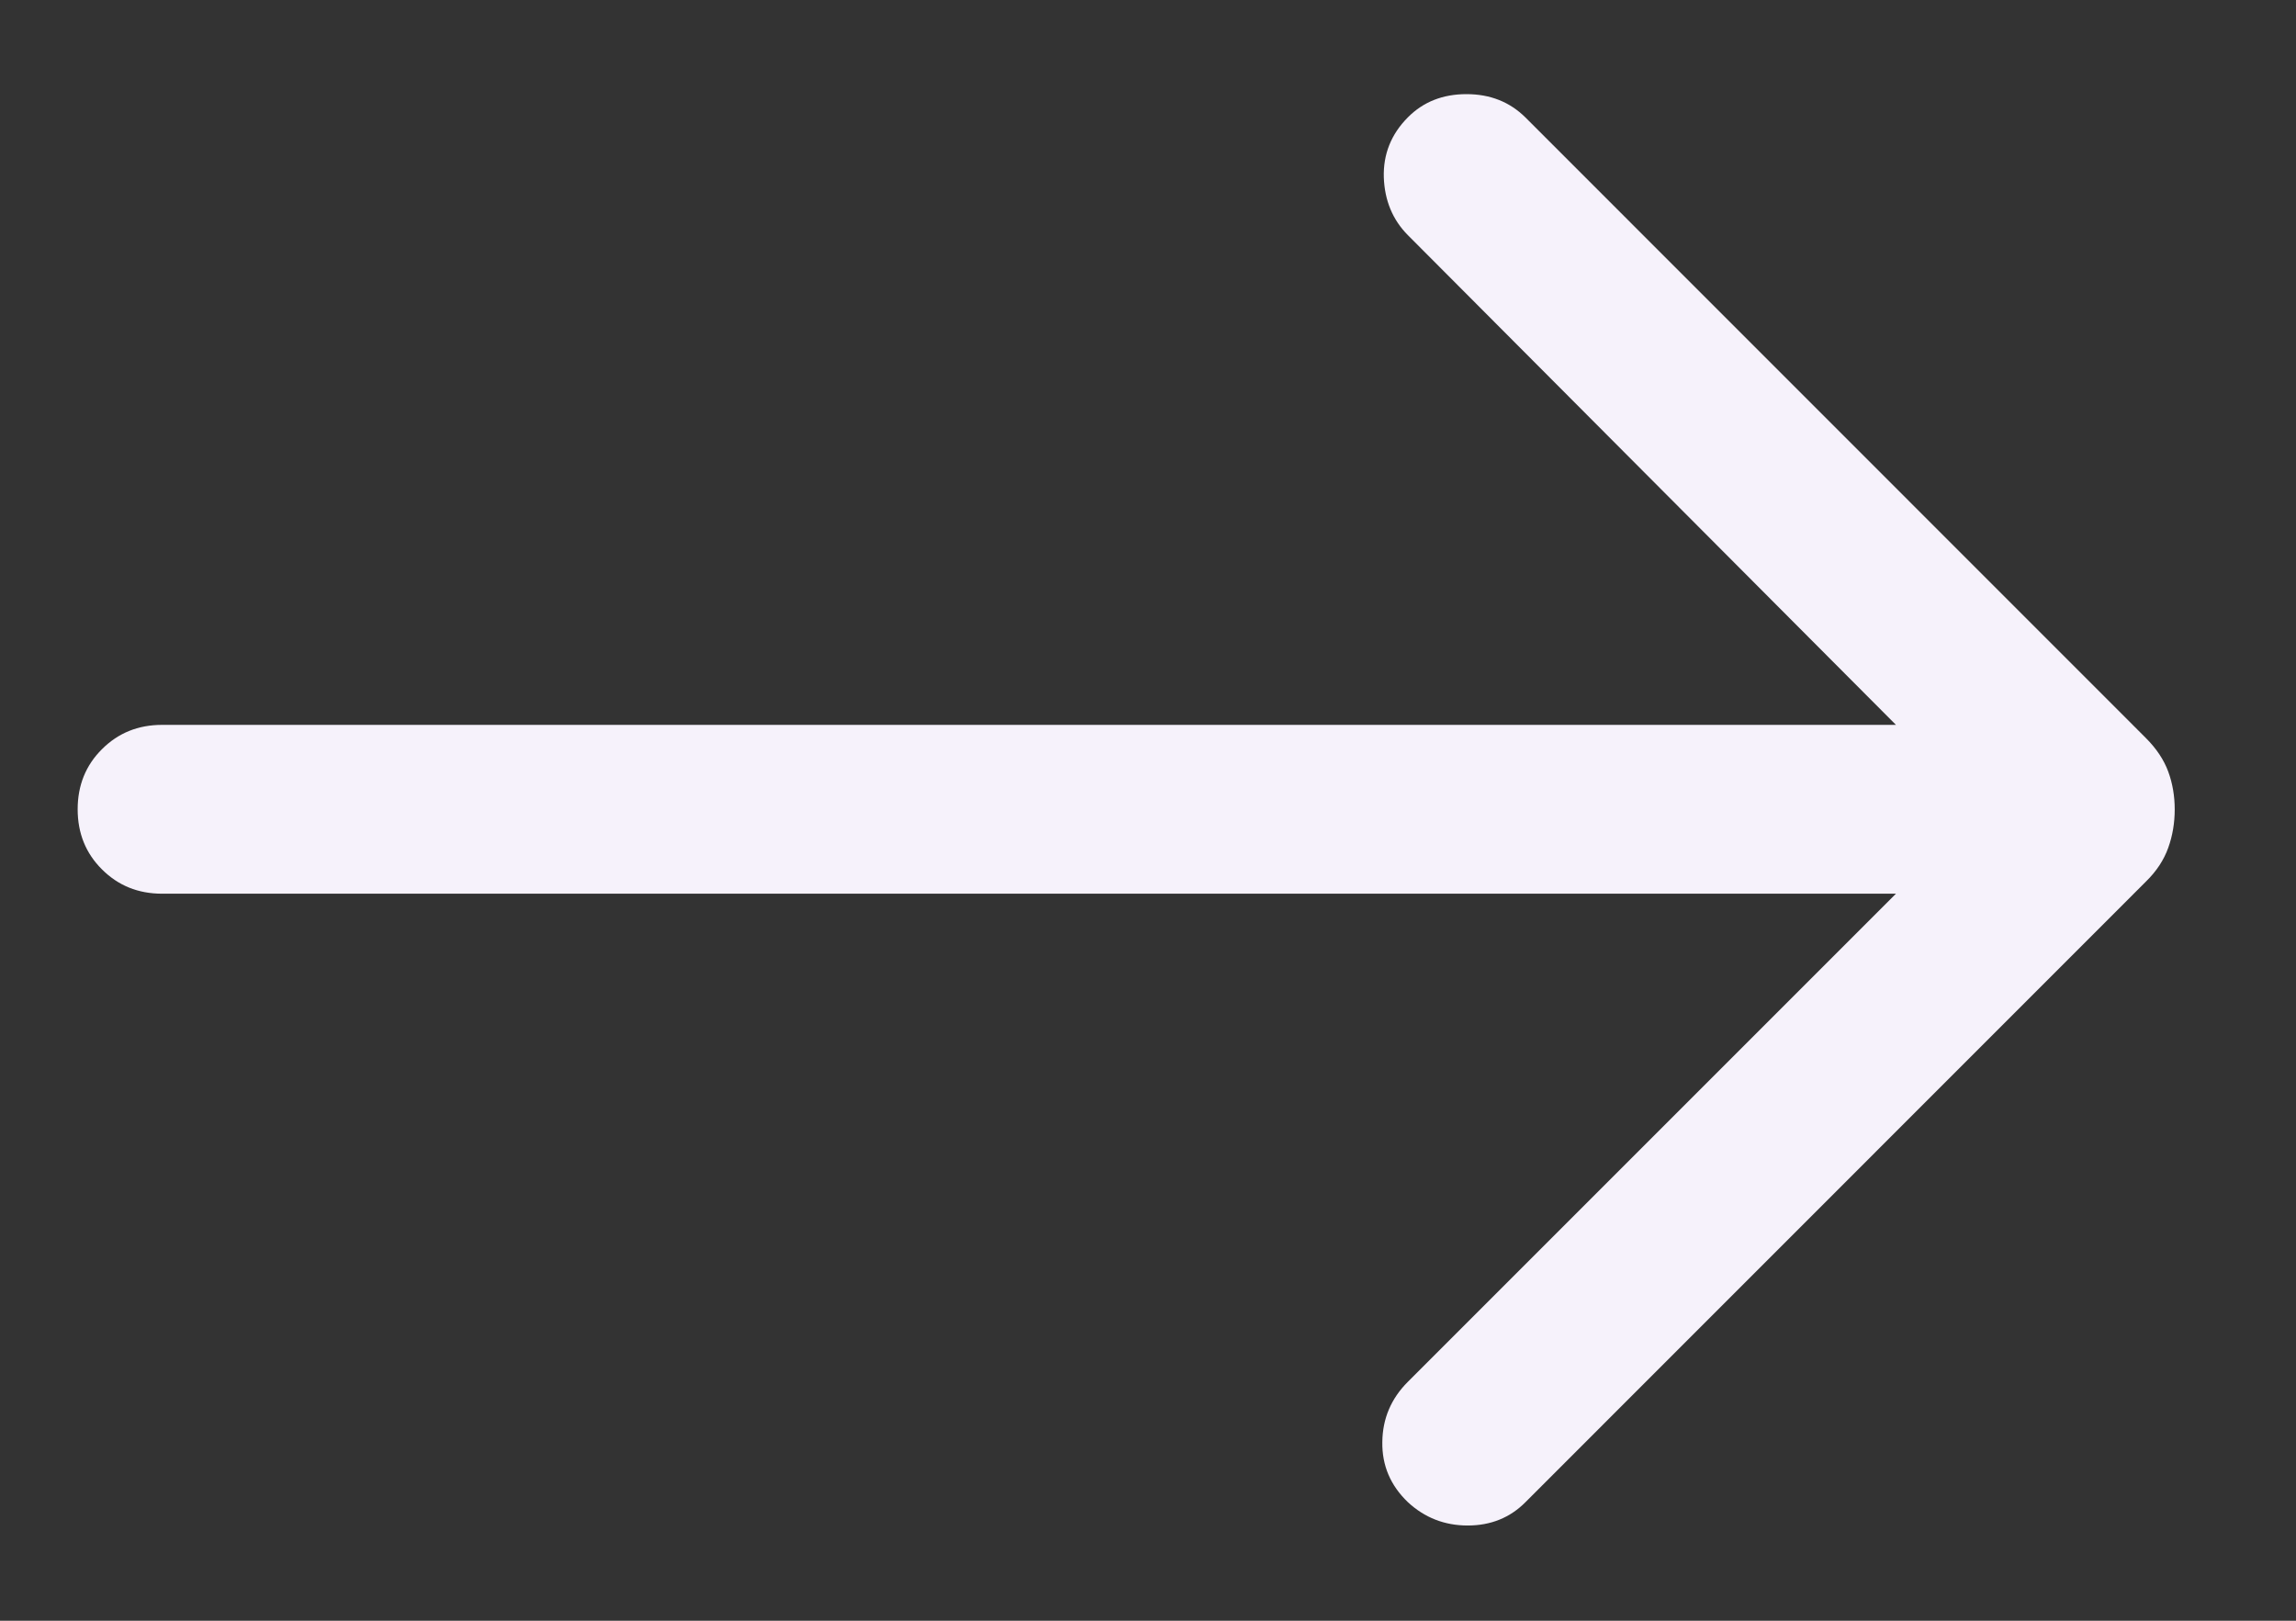 <svg width="17" height="12" viewBox="0 0 17 12" fill="none" xmlns="http://www.w3.org/2000/svg">
<rect x="0" y="0" width="17" height="12" fill="#333333" stroke="none"/>
<path d="M14.038 6.617H1.2C1.023 6.617 0.875 6.557 0.755 6.437C0.635 6.318 0.575 6.169 0.575 5.992C0.575 5.815 0.635 5.666 0.755 5.547C0.875 5.427 1.023 5.367 1.2 5.367H14.038L10.424 1.741C10.311 1.627 10.252 1.484 10.246 1.313C10.241 1.142 10.3 0.994 10.424 0.869C10.538 0.754 10.683 0.697 10.858 0.697C11.034 0.697 11.179 0.755 11.295 0.87L15.889 5.465C15.967 5.543 16.022 5.626 16.054 5.713C16.086 5.8 16.102 5.894 16.102 5.993C16.102 6.093 16.086 6.188 16.054 6.277C16.022 6.367 15.967 6.451 15.889 6.527L11.295 11.122C11.181 11.237 11.038 11.295 10.867 11.295C10.696 11.295 10.548 11.237 10.424 11.122C10.295 10.998 10.232 10.85 10.235 10.676C10.237 10.503 10.3 10.355 10.424 10.231L14.038 6.617Z" fill="#F6F2FB"/>
</svg>
